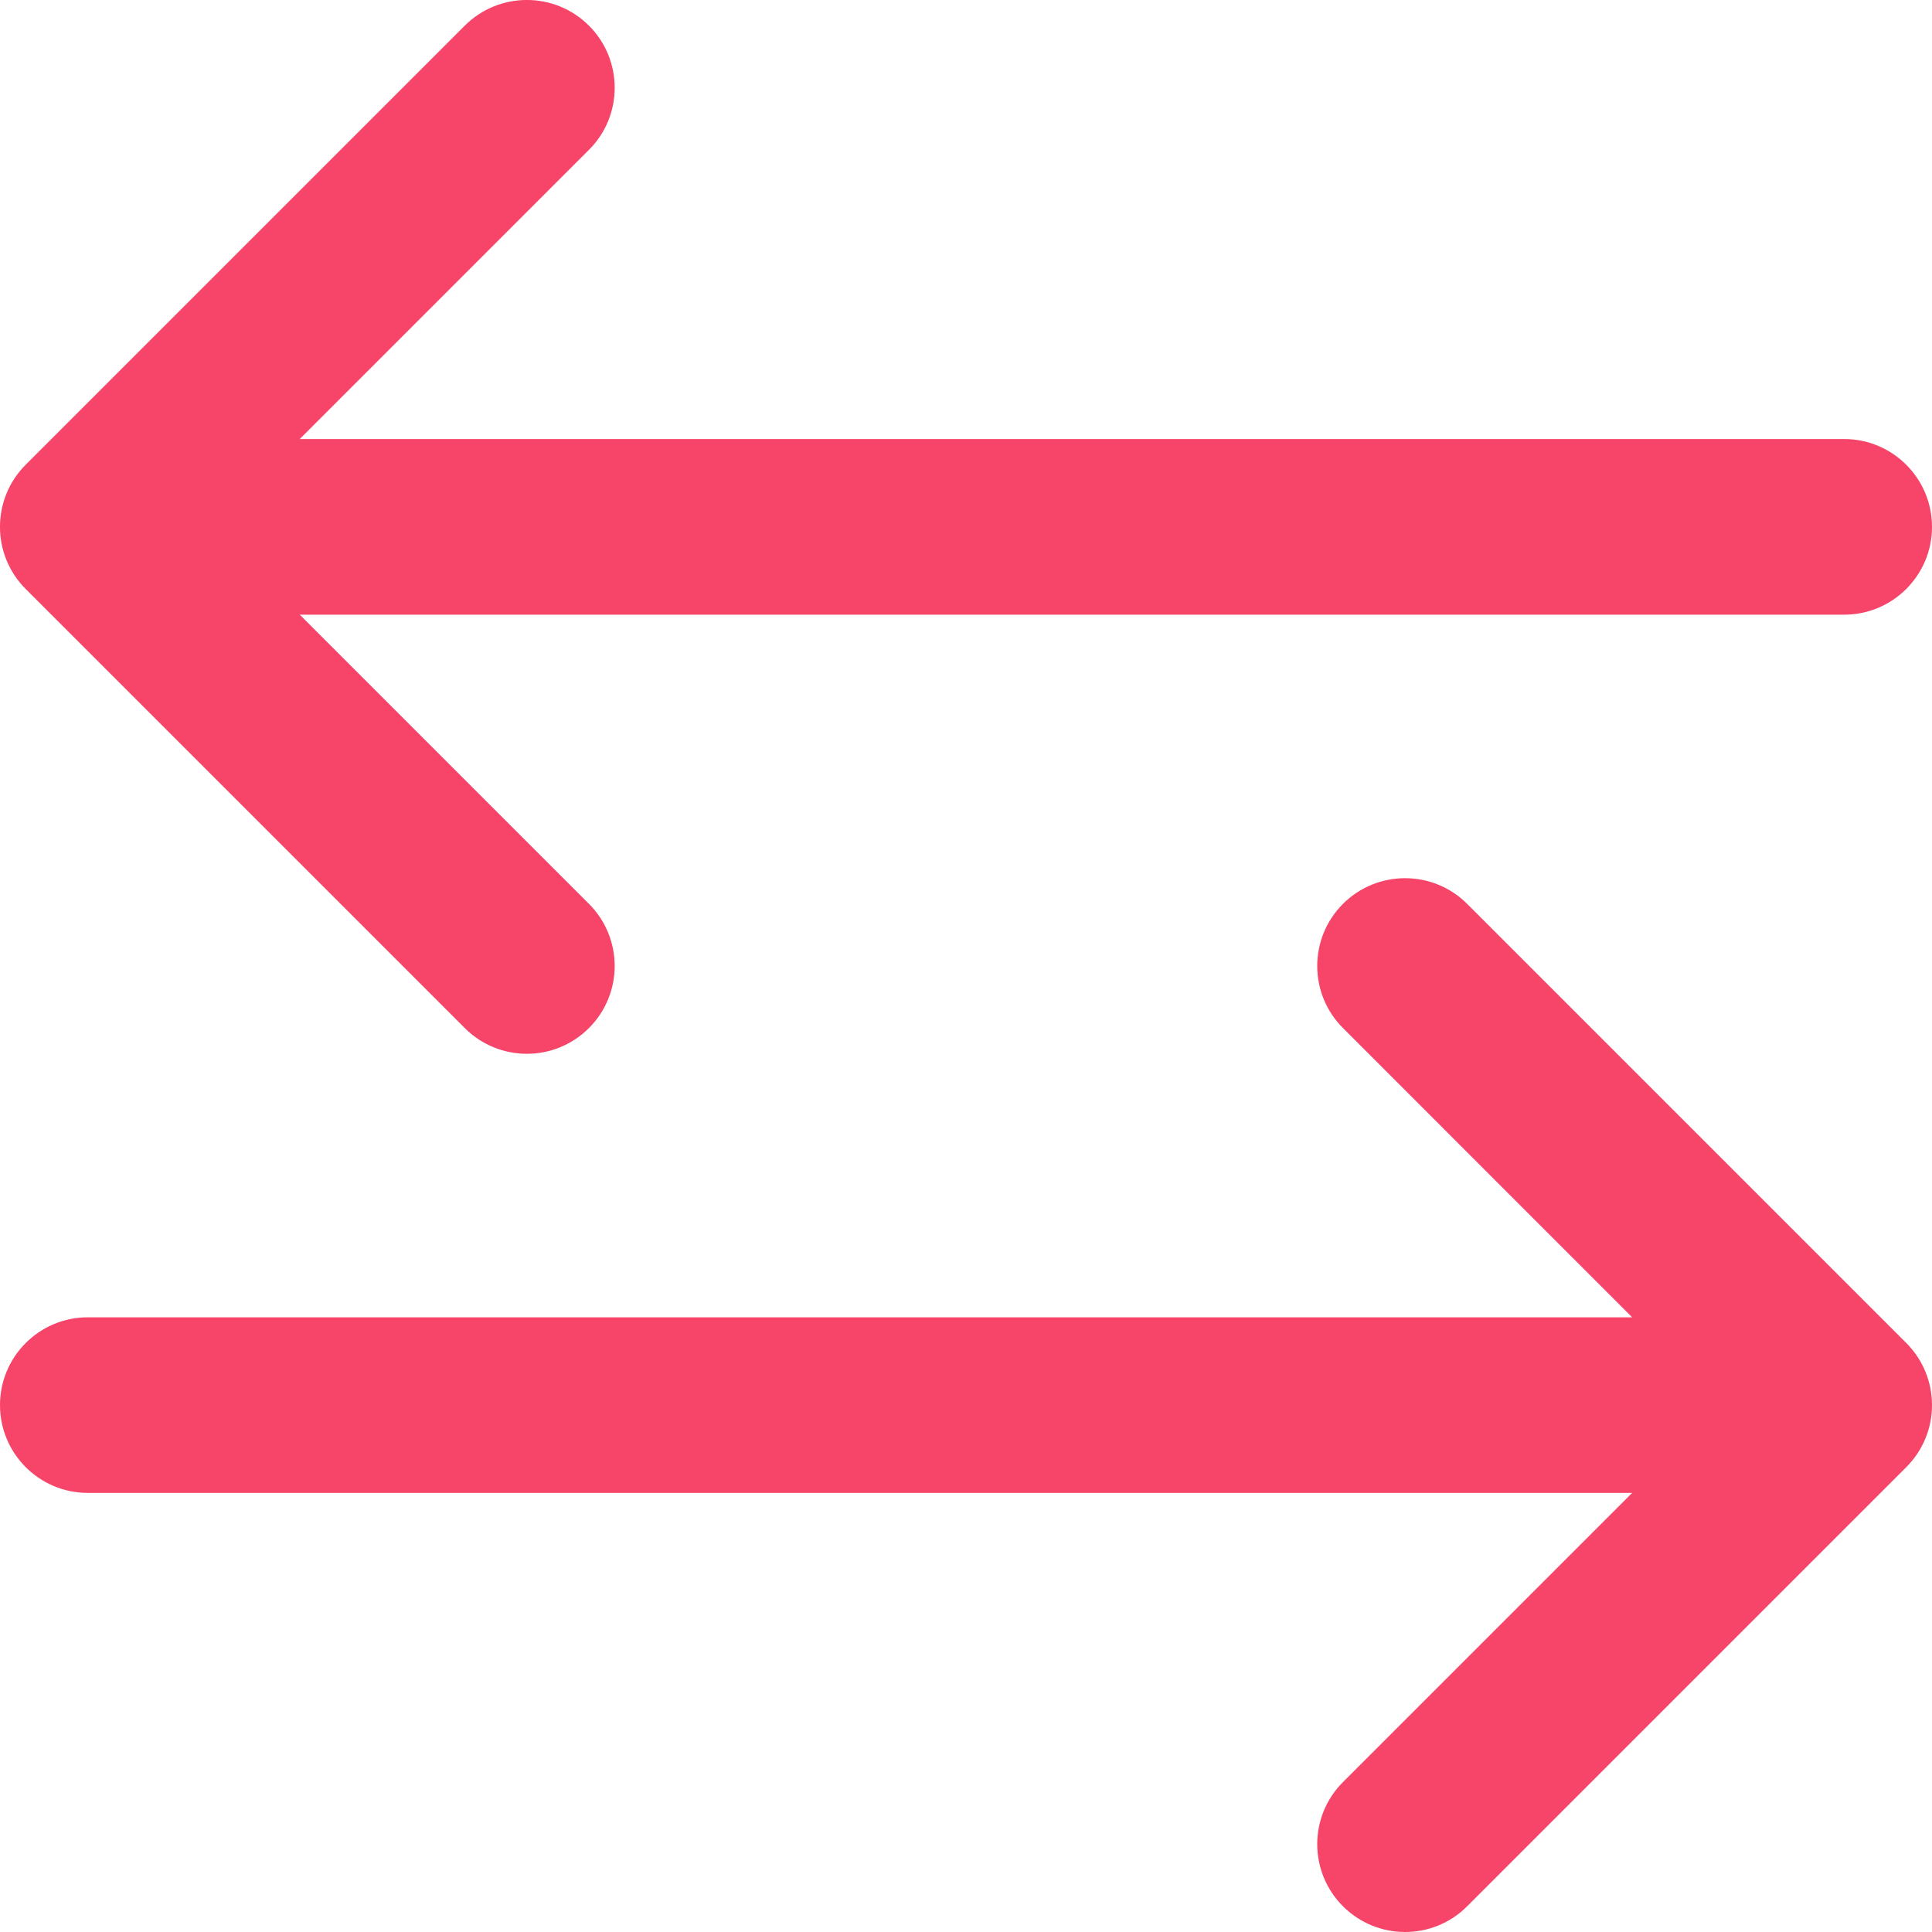 <svg width="15" height="15" viewBox="0 0 25 25" fill="none" xmlns="http://www.w3.org/2000/svg">
<g clip-path="url(#clip0)">
<path d="M23.863 5.681H3.879L7.621 1.939C8.065 1.496 8.065 0.776 7.621 0.332C7.177 -0.111 6.458 -0.111 6.014 0.332L0.332 6.014C-0.111 6.458 -0.111 7.177 0.332 7.621L6.014 13.303C6.236 13.525 6.527 13.636 6.818 13.636C7.109 13.636 7.399 13.525 7.621 13.303C8.065 12.859 8.065 12.14 7.621 11.696L3.879 7.954H23.863C24.491 7.954 25 7.445 25 6.818C25 6.19 24.491 5.681 23.863 5.681Z" fill="#F64569"/>
<path d="M18.985 11.696C18.542 11.253 17.822 11.253 17.378 11.696C16.934 12.14 16.934 12.86 17.378 13.303L21.12 17.046H1.136C0.509 17.046 0 17.554 0 18.182C0 18.809 0.509 19.318 1.136 19.318H21.12L17.378 23.06C16.934 23.504 16.934 24.223 17.378 24.667C17.6 24.889 17.891 25 18.182 25C18.473 25 18.764 24.889 18.985 24.667L24.667 18.985C25.111 18.542 25.111 17.822 24.667 17.378L18.985 11.696Z" fill="#F64569"/>
</g>
<defs>
<clipPath id="clip0">
<rect width="25" height="25" fill="white"/>
</clipPath>
</defs>
</svg>

